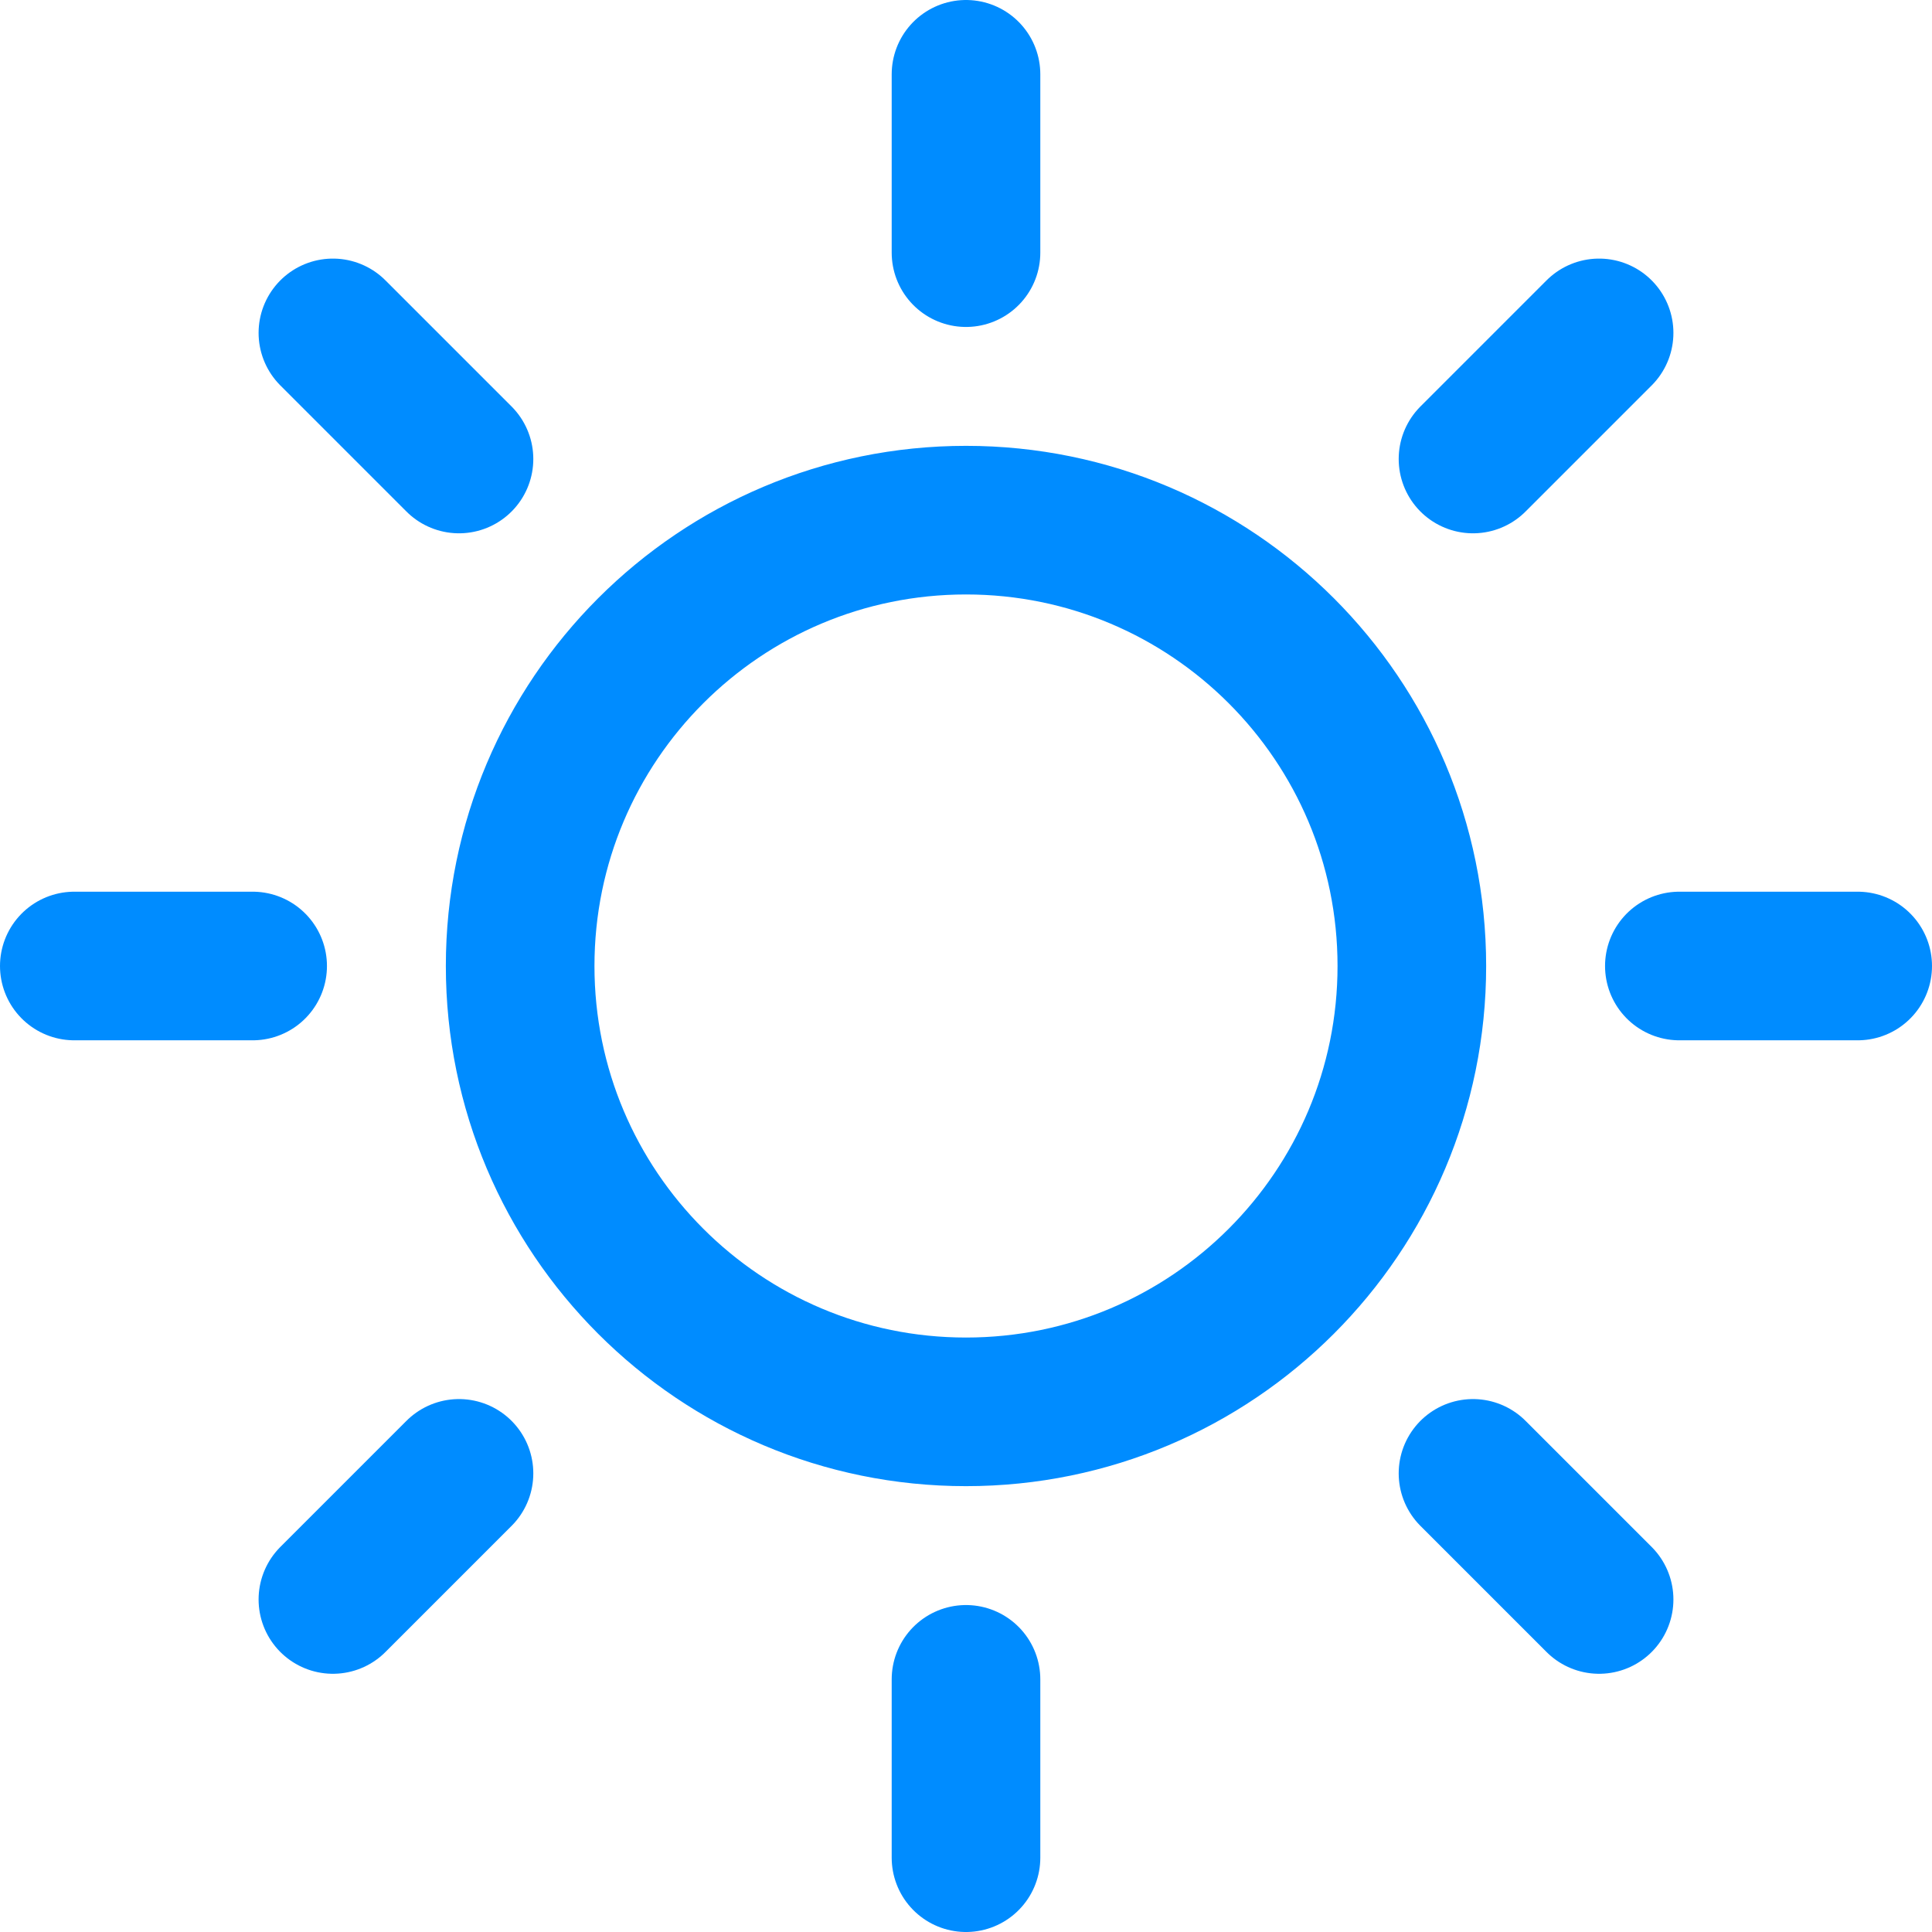 <svg width="26" height="26" viewBox="0 0 26 26" fill="none" xmlns="http://www.w3.org/2000/svg">
<path d="M13 1V3.4M13 22.6V25M3.4 13H1M6.177 6.177L4.48 4.48M19.823 6.177L21.52 4.48M6.177 19.828L4.48 21.525M19.823 19.828L21.52 21.525M25 13H22.6M19 13C19 16.314 16.314 19 13 19C9.686 19 7 16.314 7 13C7 9.686 9.686 7 13 7C16.314 7 19 9.686 19 13Z" stroke="#008CFF" stroke-width="2" stroke-linecap="round" stroke-linejoin="round"/>
</svg>
